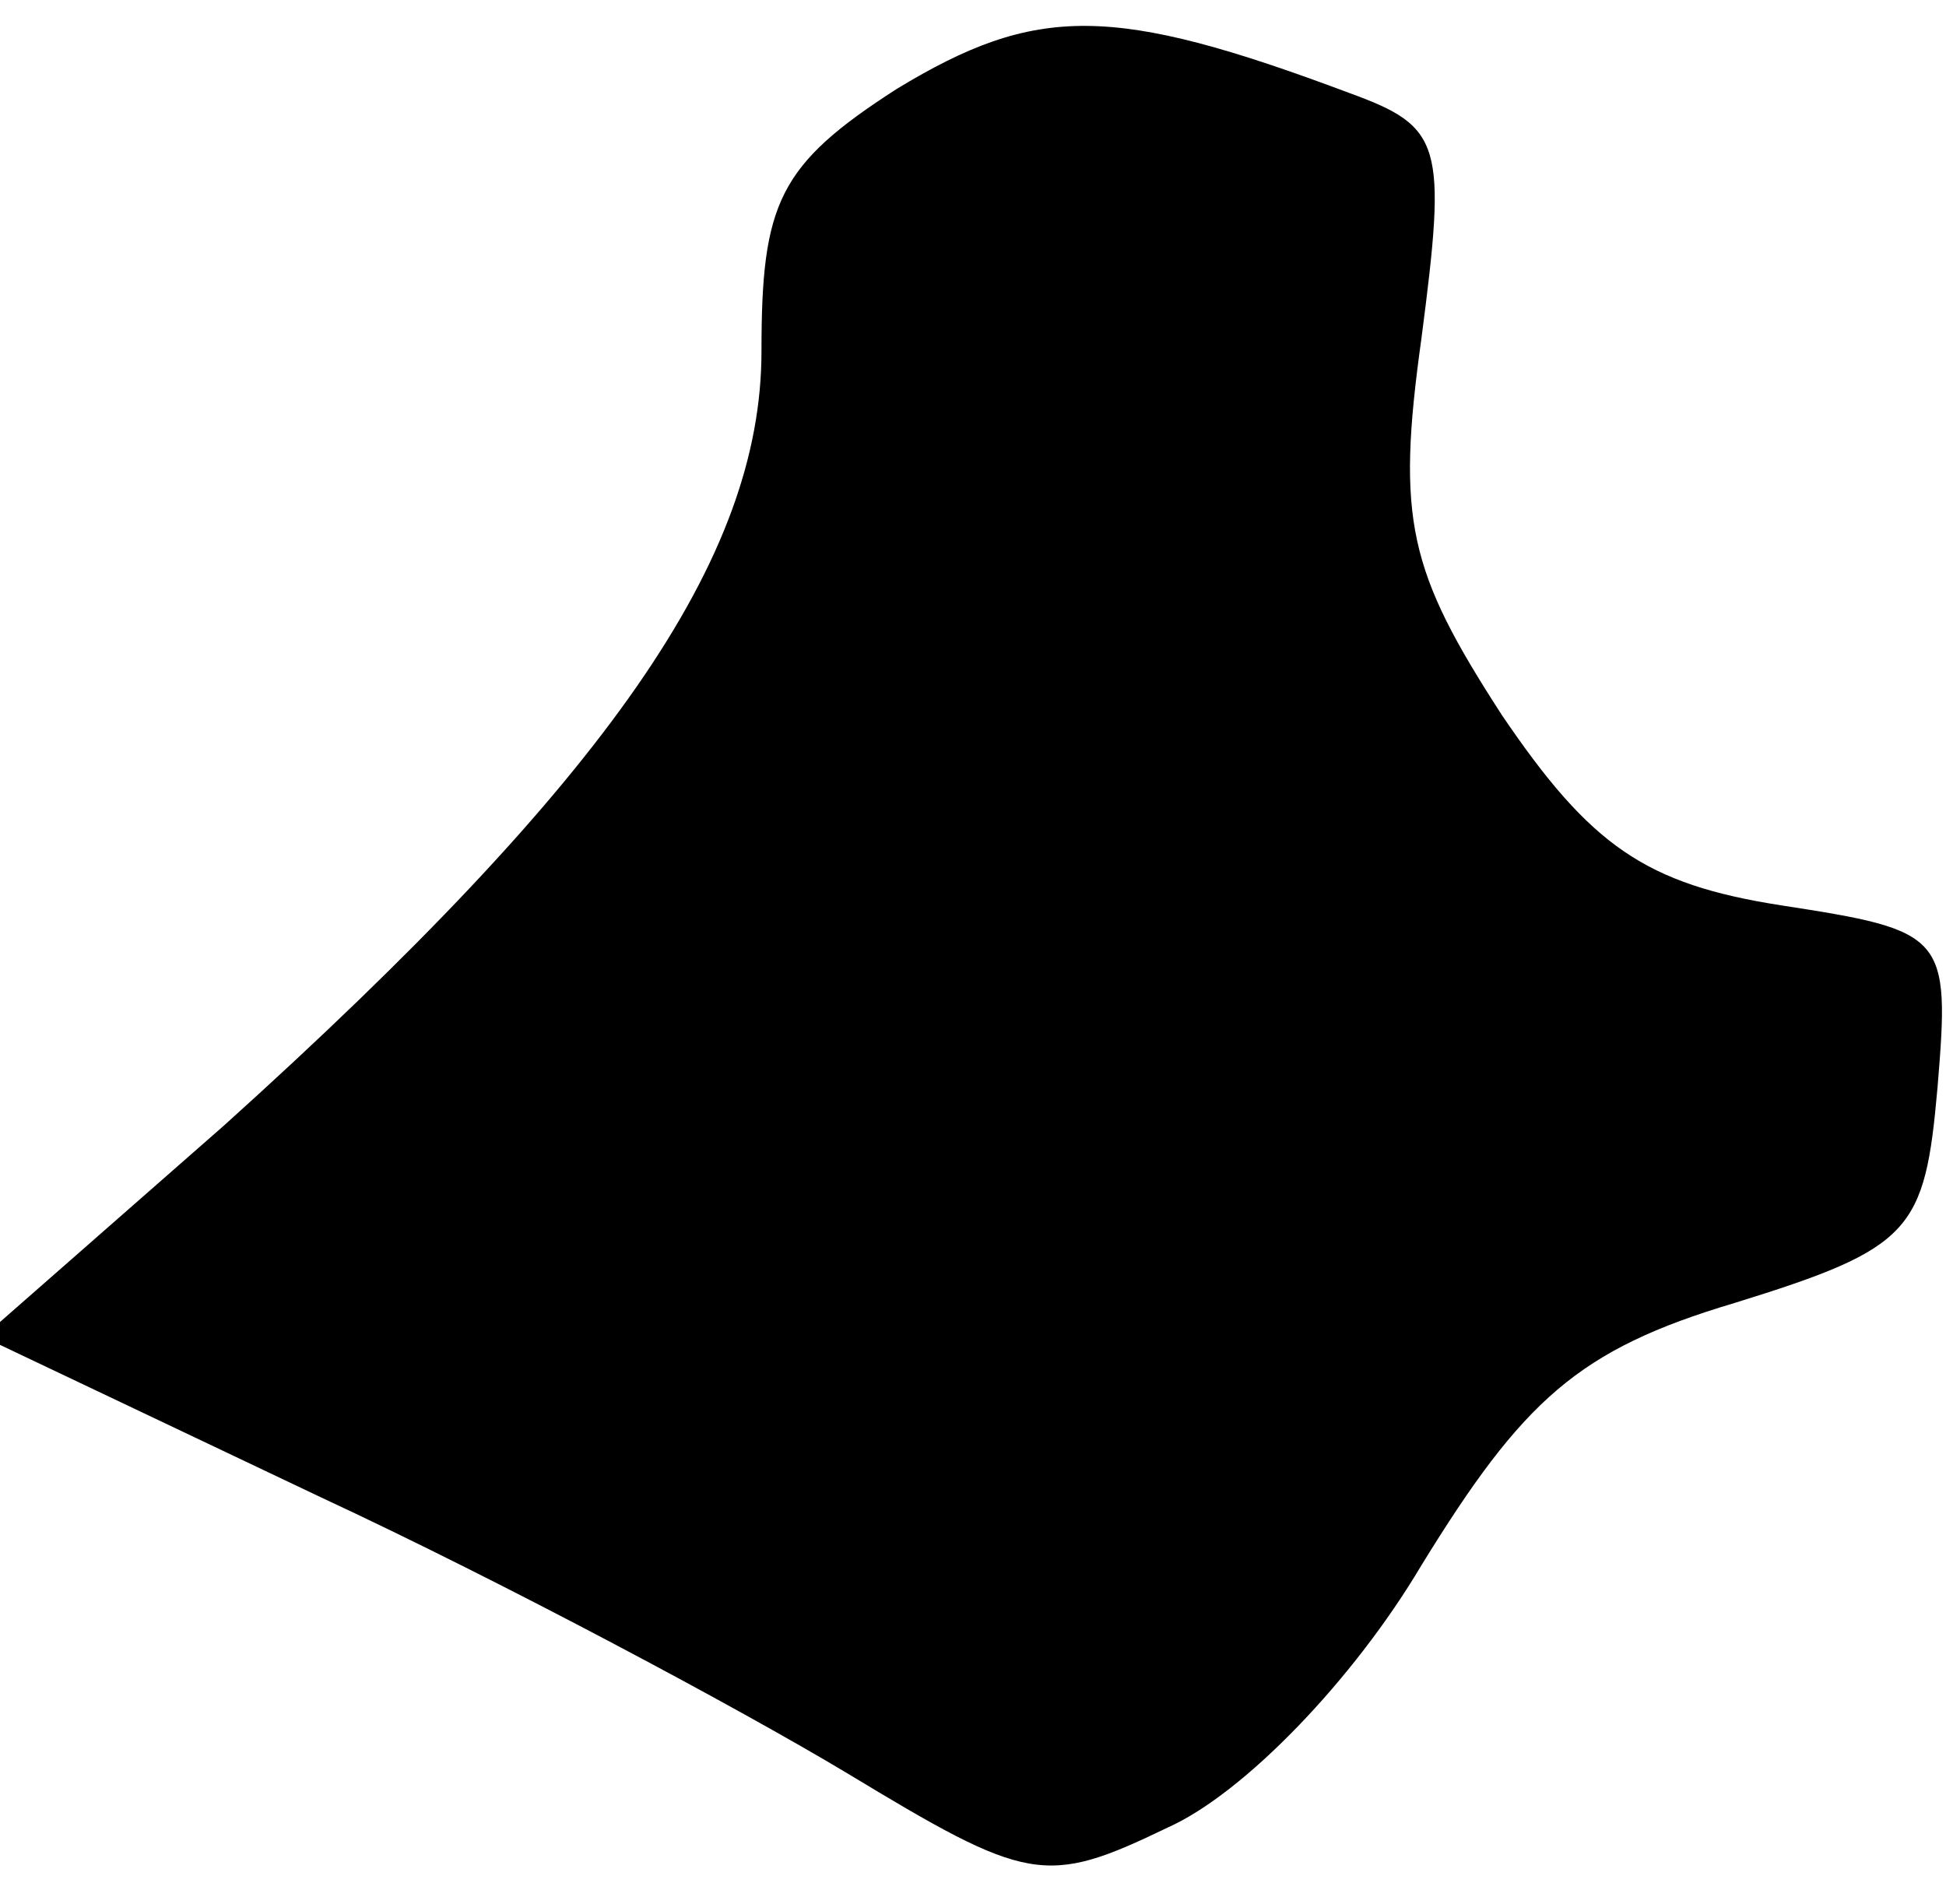 <?xml version="1.0" standalone="no"?>
<!DOCTYPE svg PUBLIC "-//W3C//DTD SVG 20010904//EN"
 "http://www.w3.org/TR/2001/REC-SVG-20010904/DTD/svg10.dtd">
<svg version="1.0" xmlns="http://www.w3.org/2000/svg"
 width="46pt" height="45pt" viewBox="0 0 46 45"
 preserveAspectRatio="xMidYMid meet">
<g transform="translate(0,45) scale(0.1,-0.1)"
fill="#000000" stroke="none">
<path fill="#000000" stroke="none" d="M212 429 c-28 -18 -32 -27 -32 -62 0
-49 -36 -101 -127 -183 l-57 -50 80 -38 c43 -20 99 -50 124 -65 43 -26 47 -27
76 -13 18 8 44 35 60 62 24 39 37 51 74 62 42 13 45 17 48 51 3 36 2 37 -37
43 -32 5 -45 14 -66 45 -22 34 -25 46 -19 89 6 46 5 50 -17 58 -56 21 -74 21
-107 1z"/>
</g>
</svg>
